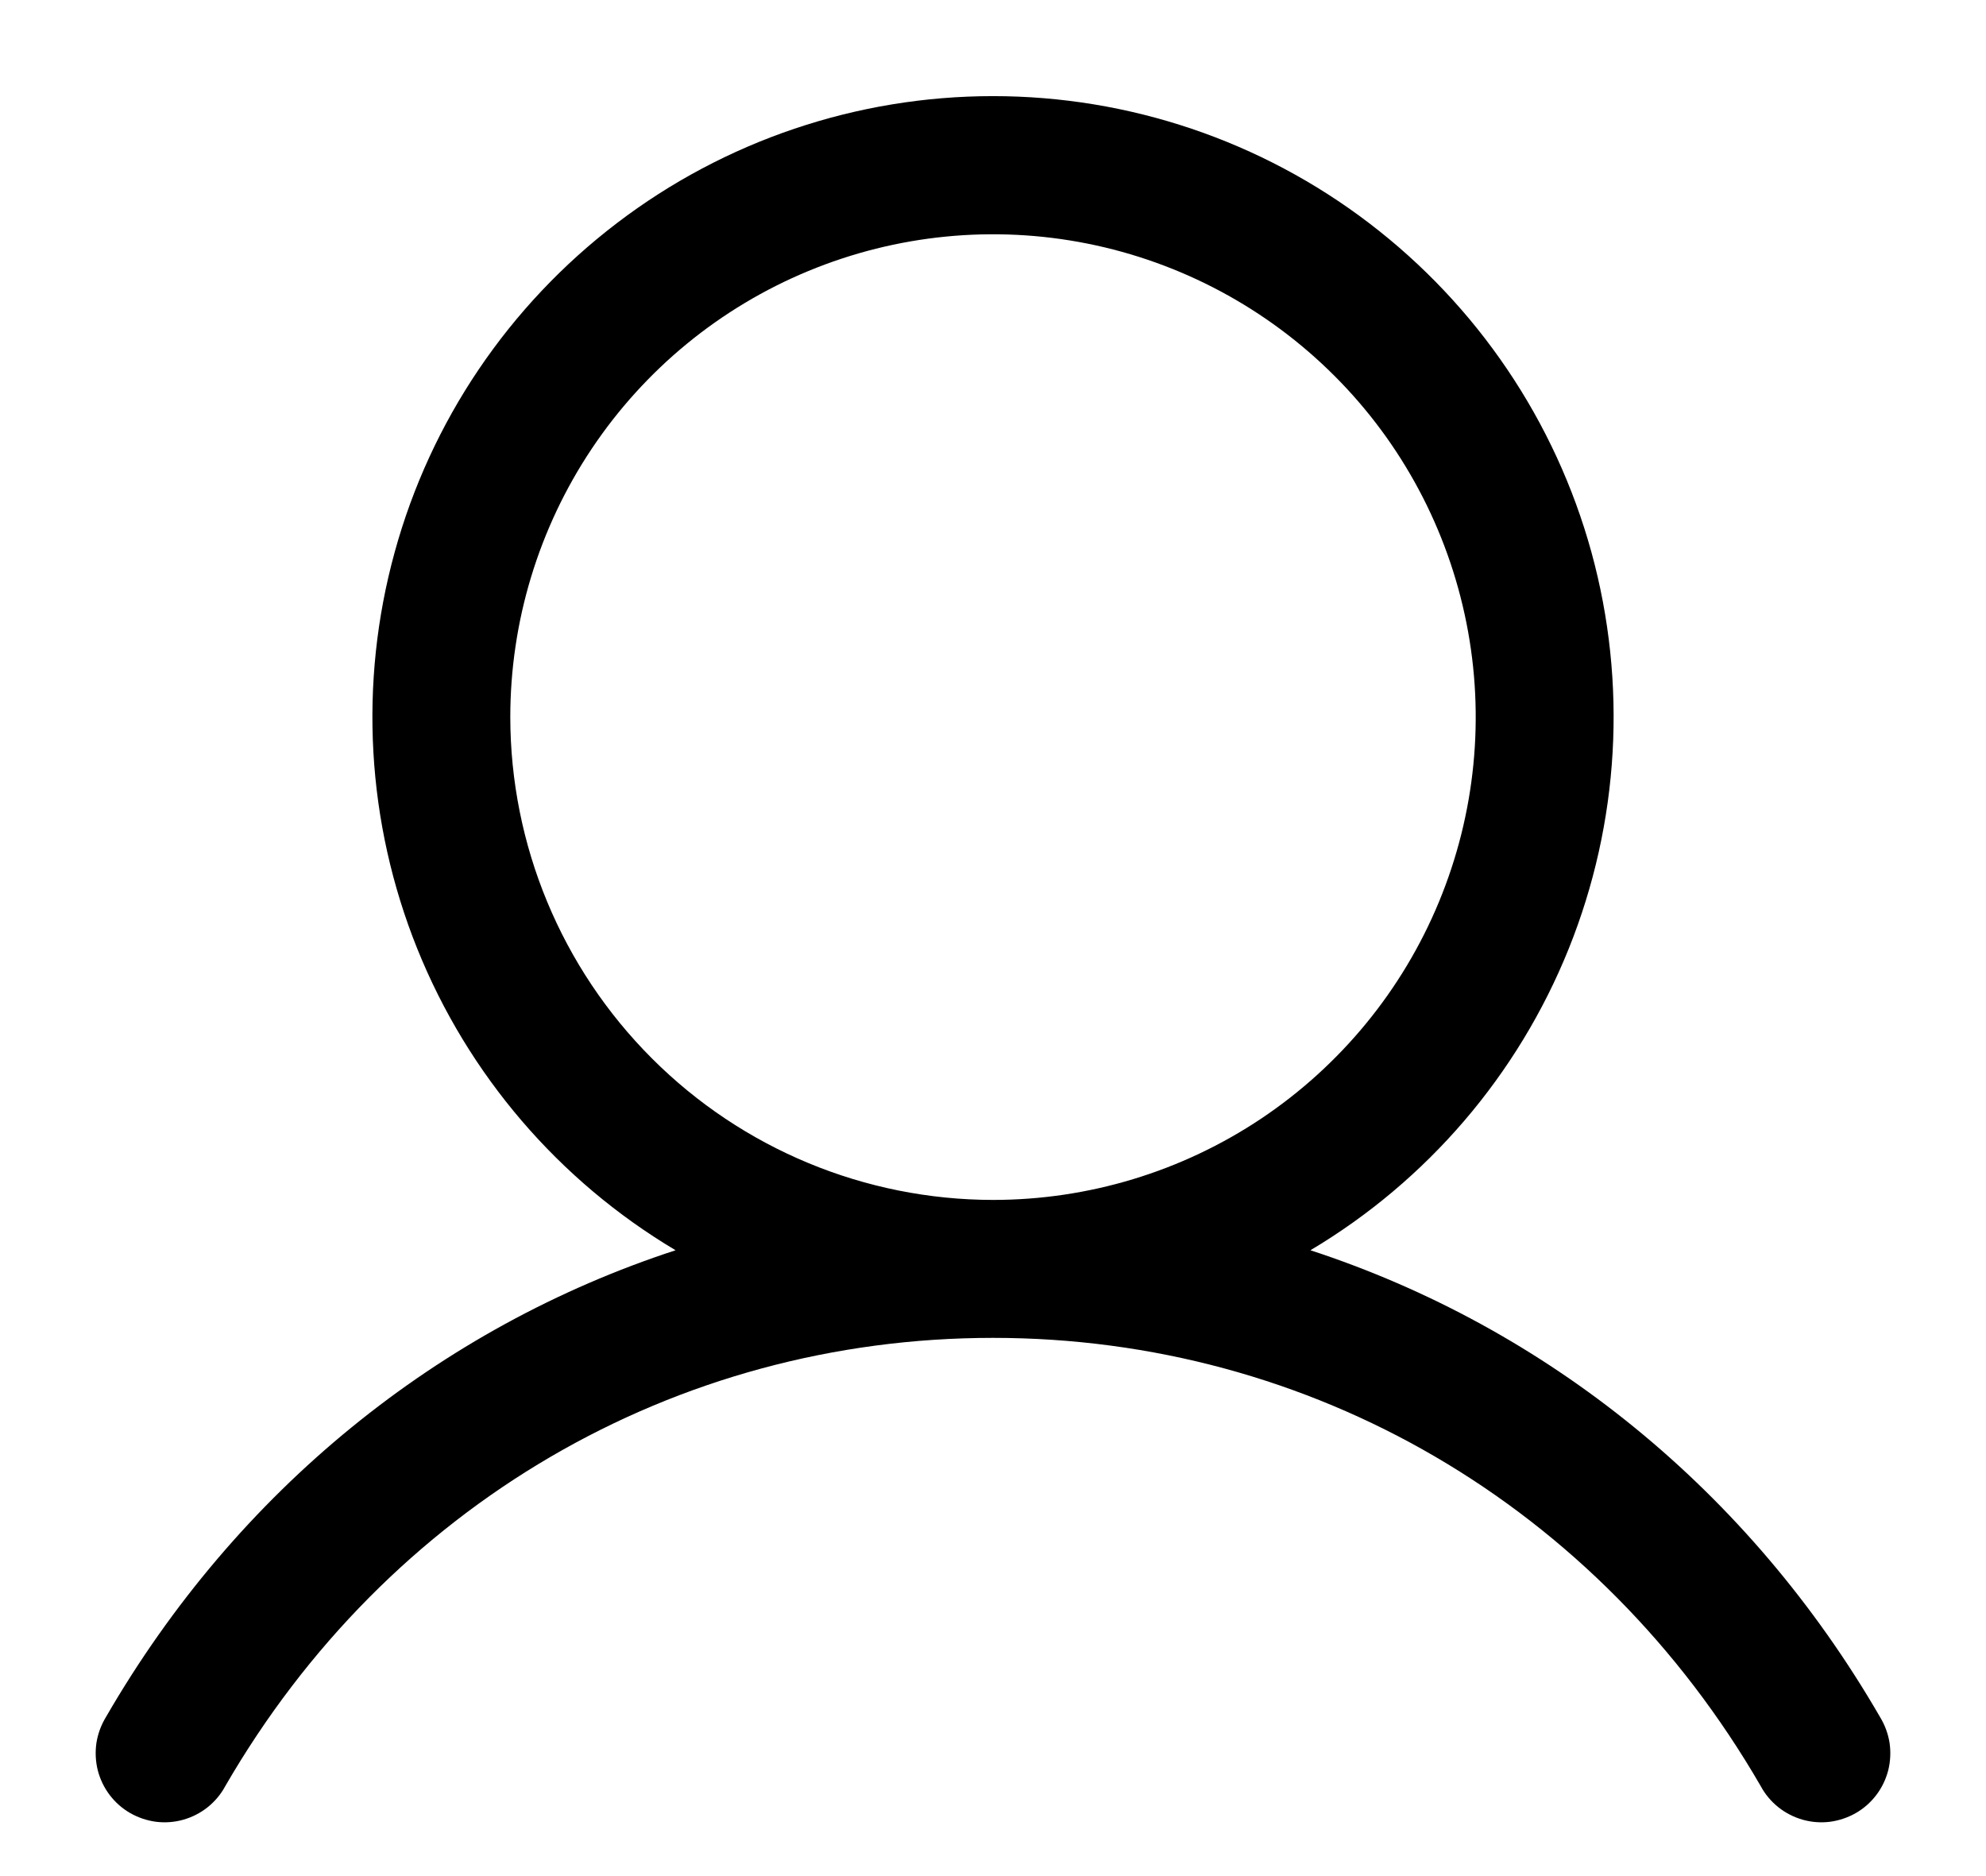 <svg width="18" height="17" viewBox="0 0 18 17" fill="none" xmlns="http://www.w3.org/2000/svg">
<path d="M17.041 15.561C15.851 13.504 14.017 12.029 11.877 11.329C12.936 10.699 13.758 9.739 14.218 8.597C14.678 7.454 14.75 6.192 14.424 5.004C14.097 3.816 13.389 2.769 12.409 2.022C11.43 1.275 10.232 0.871 9 0.871C7.768 0.871 6.57 1.275 5.591 2.022C4.611 2.769 3.903 3.816 3.577 5.004C3.25 6.192 3.322 7.454 3.782 8.597C4.242 9.739 5.064 10.699 6.123 11.329C3.983 12.028 2.149 13.503 0.959 15.561C0.916 15.632 0.887 15.711 0.874 15.793C0.862 15.876 0.866 15.96 0.886 16.041C0.907 16.122 0.943 16.198 0.994 16.265C1.044 16.331 1.107 16.387 1.18 16.429C1.252 16.47 1.332 16.497 1.415 16.508C1.497 16.518 1.581 16.512 1.662 16.489C1.742 16.466 1.817 16.428 1.882 16.376C1.947 16.324 2.002 16.259 2.041 16.186C3.513 13.642 6.115 12.123 9 12.123C11.885 12.123 14.487 13.642 15.959 16.186C15.998 16.259 16.053 16.324 16.118 16.376C16.183 16.428 16.258 16.466 16.338 16.489C16.419 16.512 16.503 16.518 16.585 16.508C16.668 16.497 16.748 16.47 16.82 16.429C16.893 16.387 16.956 16.331 17.006 16.265C17.057 16.198 17.093 16.122 17.114 16.041C17.134 15.96 17.138 15.876 17.126 15.793C17.113 15.711 17.084 15.632 17.041 15.561ZM4.625 6.498C4.625 5.633 4.882 4.787 5.362 4.068C5.843 3.348 6.526 2.787 7.326 2.456C8.125 2.125 9.005 2.038 9.854 2.207C10.702 2.376 11.482 2.793 12.094 3.405C12.706 4.016 13.122 4.796 13.291 5.645C13.46 6.493 13.373 7.373 13.042 8.172C12.711 8.972 12.15 9.655 11.431 10.136C10.711 10.617 9.865 10.873 9 10.873C7.84 10.872 6.728 10.411 5.908 9.59C5.088 8.77 4.626 7.658 4.625 6.498Z" fill="black"/>
</svg>
